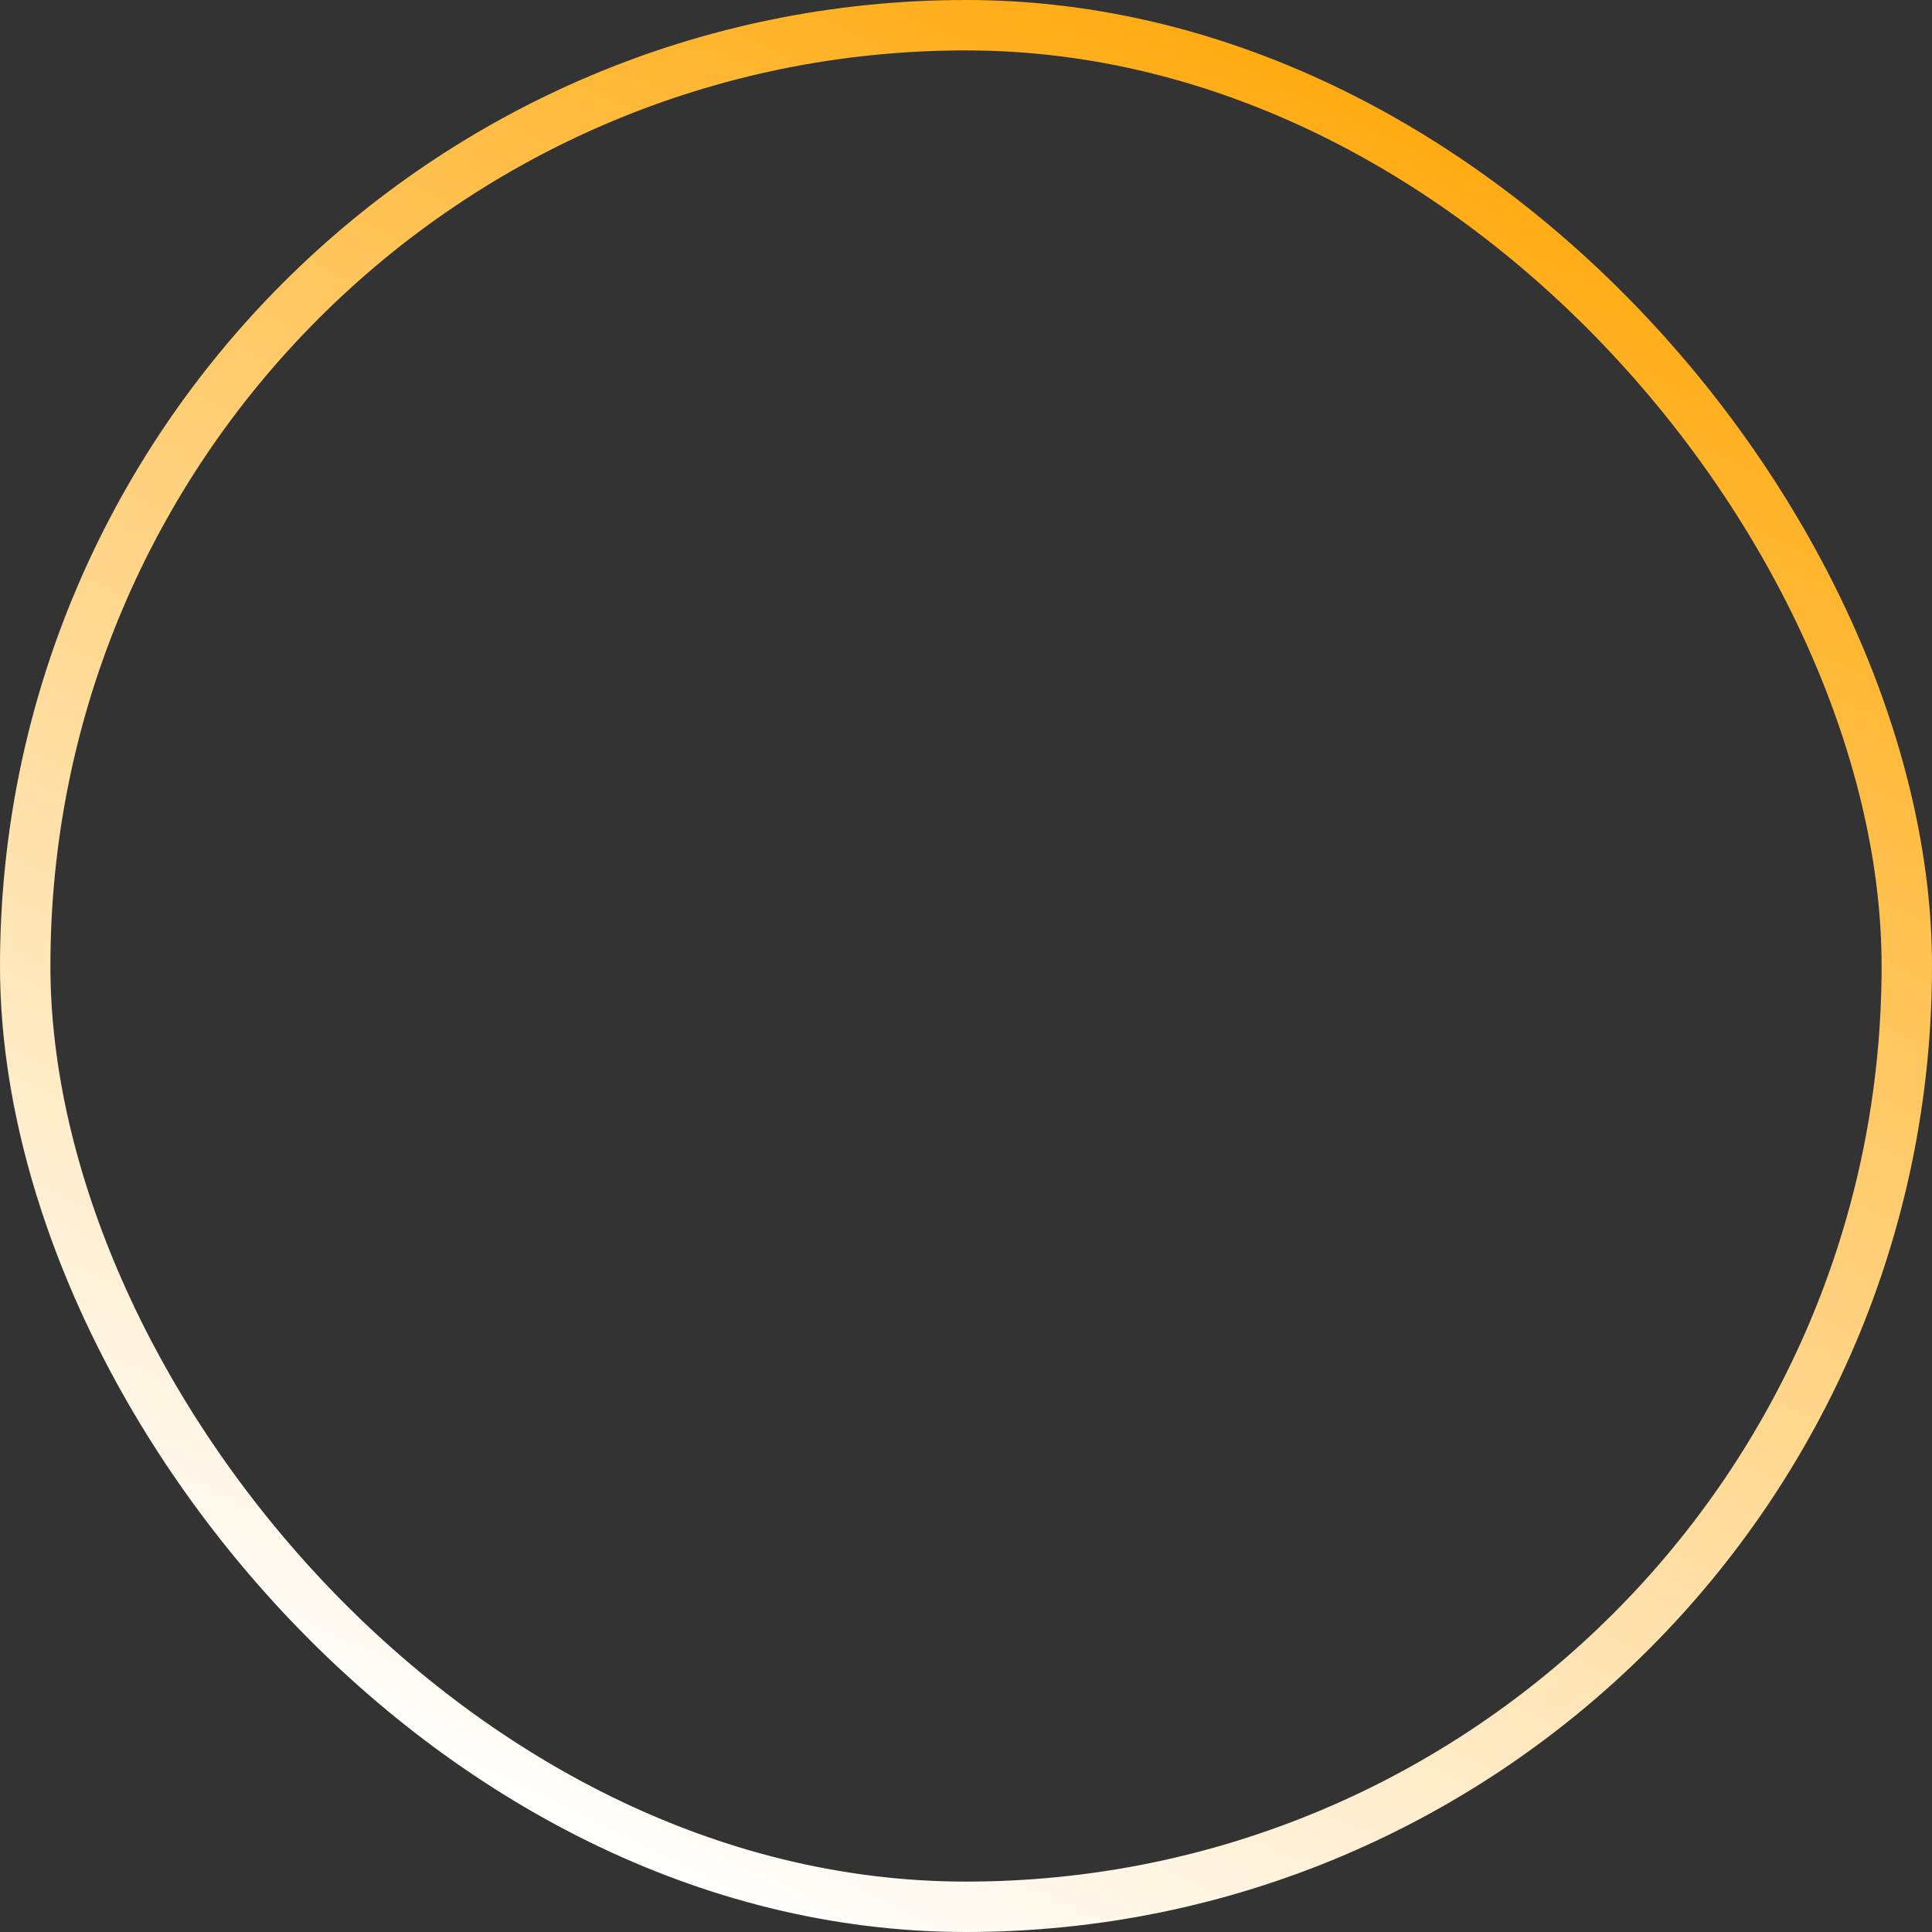 <svg width="115" height="115" viewBox="0 0 115 115" fill="none" xmlns="http://www.w3.org/2000/svg">
<rect x="0" y="0" width="115" height="115" fill="#333333" stroke="none"/>
<rect x="1.5" y="1.5" width="112" height="112" rx="56" stroke="url(#paint0_linear_27_9255)" stroke-width="3"/>
<defs>
<linearGradient id="paint0_linear_27_9255" x1="82.417" y1="-2.875" x2="28.75" y2="107.333" gradientUnits="userSpaceOnUse">
<stop stop-color="#FFA500"/>
<stop offset="1" stop-color="white"/>
</linearGradient>
</defs>
</svg>
